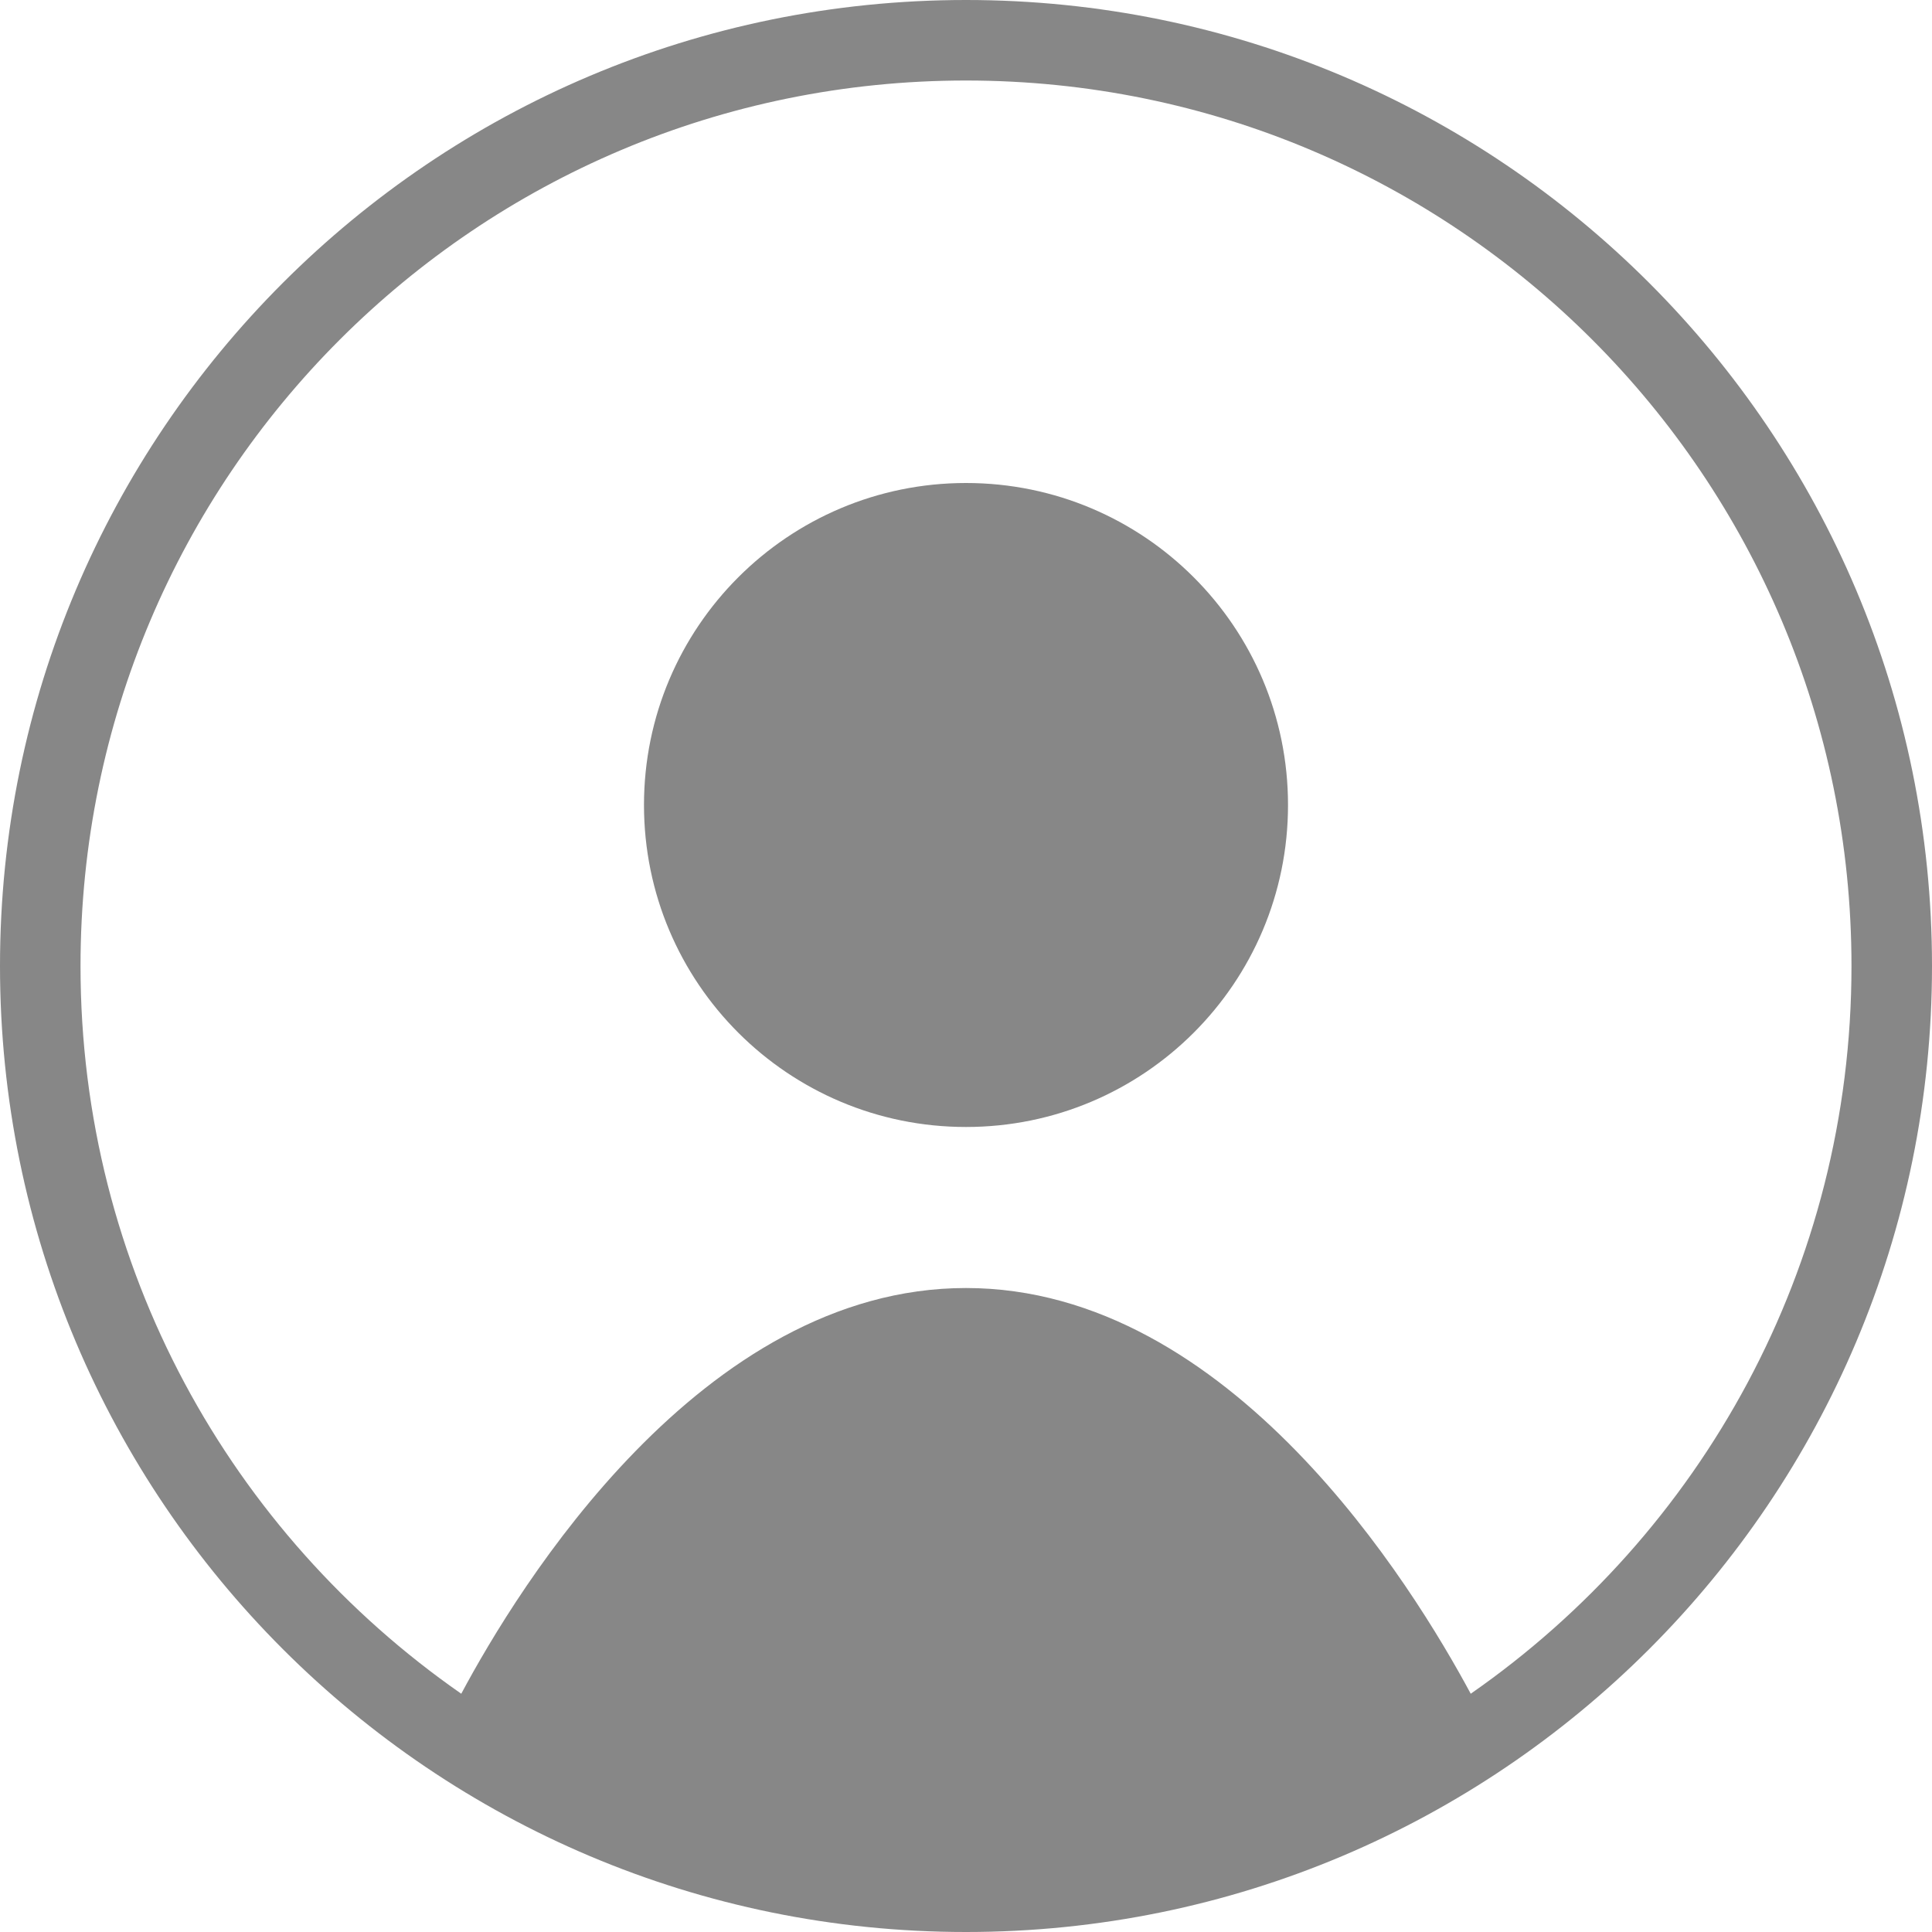 <svg width="40" height="40" viewBox="0 0 40 40" fill="none" xmlns="http://www.w3.org/2000/svg">
<path d="M26.667 16.667C26.667 20.35 23.683 23.333 20 23.333C16.317 23.333 13.333 20.35 13.333 16.667C13.333 12.983 16.317 10 20 10C23.683 10 26.667 12.983 26.667 16.667Z" fill="#878787"/>
<path fill-rule="evenodd" clip-rule="evenodd" d="M20 40C31.05 40 40 31.05 40 20C40 8.95 31.05 0 20 0C8.95 0 0 8.95 0 20C0 31.05 8.95 40 20 40ZM30.45 35.067C35.217 31.75 38.333 26.25 38.333 20C38.333 9.867 30.133 1.667 20 1.667C9.867 1.667 1.667 9.867 1.667 20C1.667 26.25 4.783 31.75 9.55 35.067C10.725 32.867 14.517 26.667 20 26.667C25.483 26.667 29.267 32.867 30.45 35.067Z" fill="#878787"/>
</svg>
